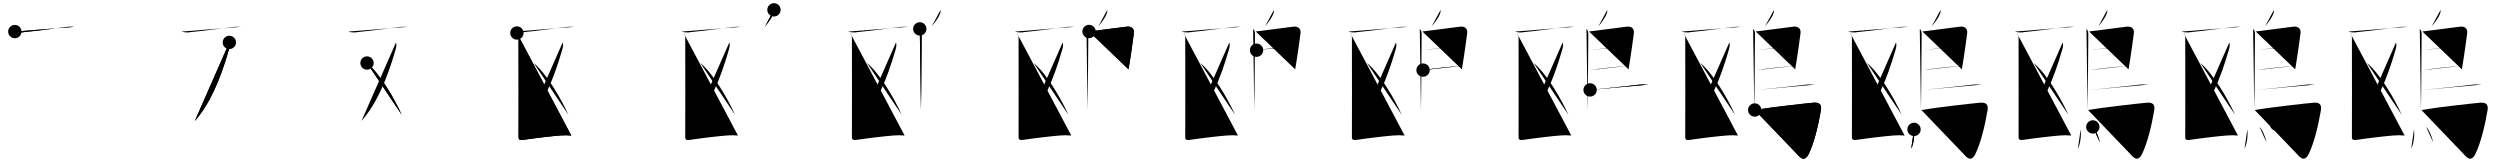<svg class="stroke_order_diagram--svg_container_for_51866274d5dda796580000c6" style="height: 100px; width: 1500px;" viewbox="0 0 1500 100"><desc>Created with Snap</desc><defs></defs><line class="stroke_order_diagram--bounding_box" x1="1" x2="1499" y1="1" y2="1"></line><line class="stroke_order_diagram--bounding_box" x1="1" x2="1" y1="1" y2="99"></line><line class="stroke_order_diagram--bounding_box" x1="1" x2="1499" y1="99" y2="99"></line><line class="stroke_order_diagram--guide_line" x1="0" x2="1500" y1="50" y2="50"></line><line class="stroke_order_diagram--guide_line" x1="50" x2="50" y1="1" y2="99"></line><line class="stroke_order_diagram--bounding_box" x1="99" x2="99" y1="1" y2="99"></line><path class="stroke_order_diagram--current_path" d="M12.9,22.95c1.9,0.58,3.81,0.68,5.73,0.29c7.71-0.76,15.98-1.9,23.61-2.82c2.06-0.34,4.14-0.44,6.23-0.29" id="kvg:09d0e-s1" kvg:type="㇐" transform="matrix(1,0,0,1,-4,-4)" xmlns:kvg="http://kanjivg.tagaini.net"></path><path class="stroke_order_diagram--current_path" d="M12.9,22.95c1.9,0.58,3.81,0.68,5.73,0.29c7.71-0.76,15.98-1.9,23.61-2.82c2.06-0.34,4.14-0.44,6.23-0.29" id="Ske1ossflo" kvg:type="㇐" transform="matrix(1,0,0,1,-4,-4)" xmlns:kvg="http://kanjivg.tagaini.net"></path><circle class="stroke_order_diagram--path_start" cx="12.9" cy="22.95" r="4" transform="matrix(1,0,0,1,-4,-4)"></circle><line class="stroke_order_diagram--guide_line" x1="150" x2="150" y1="1" y2="99"></line><line class="stroke_order_diagram--bounding_box" x1="199" x2="199" y1="1" y2="99"></line><path class="stroke_order_diagram--existing_path" d="M12.9,22.95c1.9,0.58,3.81,0.68,5.73,0.29c7.71-0.76,15.98-1.9,23.61-2.82c2.06-0.34,4.14-0.44,6.23-0.29" id="Ske1ossflr" kvg:type="㇐" transform="matrix(1,0,0,1,96,-4)" xmlns:kvg="http://kanjivg.tagaini.net"></path><path class="stroke_order_diagram--current_path" d="M41.61,29.45c0.39,1.43,0.25,2.55-0.33,4.55C36,52.25,29.75,66.5,20.89,76.6" id="kvg:09d0e-s2" kvg:type="㇒" transform="matrix(1,0,0,1,96,-4)" xmlns:kvg="http://kanjivg.tagaini.net"></path><path class="stroke_order_diagram--current_path" d="M41.61,29.45c0.39,1.43,0.25,2.55-0.33,4.55C36,52.25,29.75,66.5,20.89,76.6" id="Ske1ossflt" kvg:type="㇒" transform="matrix(1,0,0,1,96,-4)" xmlns:kvg="http://kanjivg.tagaini.net"></path><circle class="stroke_order_diagram--path_start" cx="41.61" cy="29.45" r="4" transform="matrix(1,0,0,1,96,-4)"></circle><line class="stroke_order_diagram--guide_line" x1="250" x2="250" y1="1" y2="99"></line><line class="stroke_order_diagram--bounding_box" x1="299" x2="299" y1="1" y2="99"></line><path class="stroke_order_diagram--existing_path" d="M12.9,22.95c1.9,0.58,3.81,0.68,5.73,0.29c7.71-0.76,15.98-1.9,23.61-2.82c2.06-0.34,4.14-0.44,6.23-0.29" id="Ske1ossflw" kvg:type="㇐" transform="matrix(1,0,0,1,196,-4)" xmlns:kvg="http://kanjivg.tagaini.net"></path><path class="stroke_order_diagram--existing_path" d="M41.61,29.45c0.39,1.43,0.25,2.55-0.33,4.55C36,52.25,29.75,66.5,20.89,76.6" id="Ske1ossflx" kvg:type="㇒" transform="matrix(1,0,0,1,196,-4)" xmlns:kvg="http://kanjivg.tagaini.net"></path><path class="stroke_order_diagram--current_path" d="M24.21,41.81c7.61,6.3,16.24,20.93,20.84,31.08" id="kvg:09d0e-s3" kvg:type="㇔/㇏" transform="matrix(1,0,0,1,196,-4)" xmlns:kvg="http://kanjivg.tagaini.net"></path><path class="stroke_order_diagram--current_path" d="M24.21,41.81c7.61,6.3,16.24,20.93,20.84,31.08" id="Ske1ossflz" kvg:type="㇔/㇏" transform="matrix(1,0,0,1,196,-4)" xmlns:kvg="http://kanjivg.tagaini.net"></path><circle class="stroke_order_diagram--path_start" cx="24.21" cy="41.81" r="4" transform="matrix(1,0,0,1,196,-4)"></circle><line class="stroke_order_diagram--guide_line" x1="350" x2="350" y1="1" y2="99"></line><line class="stroke_order_diagram--bounding_box" x1="399" x2="399" y1="1" y2="99"></line><path class="stroke_order_diagram--existing_path" d="M12.9,22.95c1.9,0.58,3.81,0.68,5.73,0.29c7.71-0.76,15.98-1.9,23.61-2.82c2.06-0.34,4.14-0.44,6.23-0.29" id="Ske1ossfl12" kvg:type="㇐" transform="matrix(1,0,0,1,296,-4)" xmlns:kvg="http://kanjivg.tagaini.net"></path><path class="stroke_order_diagram--existing_path" d="M41.61,29.45c0.39,1.43,0.25,2.55-0.33,4.55C36,52.25,29.75,66.5,20.89,76.6" id="Ske1ossfl13" kvg:type="㇒" transform="matrix(1,0,0,1,296,-4)" xmlns:kvg="http://kanjivg.tagaini.net"></path><path class="stroke_order_diagram--existing_path" d="M24.21,41.81c7.61,6.3,16.24,20.93,20.84,31.08" id="Ske1ossfl14" kvg:type="㇔/㇏" transform="matrix(1,0,0,1,296,-4)" xmlns:kvg="http://kanjivg.tagaini.net"></path><path class="stroke_order_diagram--current_path" d="M14.14,23.8c0.9,0.9,1,1.95,1,3.45c0,11.3,0.12,54.22,0,57.24c-0.14,3.38,0.02,3.86,3.51,3.33c6.51-0.98,17.02-2.21,21.48-2.53c2.21-0.18,4.42-0.17,6.64,0.02" id="kvg:09d0e-s4" kvg:type="㇗" transform="matrix(1,0,0,1,296,-4)" xmlns:kvg="http://kanjivg.tagaini.net"></path><path class="stroke_order_diagram--current_path" d="M14.14,23.8c0.9,0.9,1,1.95,1,3.45c0,11.3,0.12,54.22,0,57.24c-0.14,3.38,0.02,3.86,3.51,3.33c6.51-0.98,17.02-2.21,21.48-2.53c2.21-0.18,4.42-0.17,6.64,0.02" id="Ske1ossfl16" kvg:type="㇗" transform="matrix(1,0,0,1,296,-4)" xmlns:kvg="http://kanjivg.tagaini.net"></path><circle class="stroke_order_diagram--path_start" cx="14.14" cy="23.8" r="4" transform="matrix(1,0,0,1,296,-4)"></circle><line class="stroke_order_diagram--guide_line" x1="450" x2="450" y1="1" y2="99"></line><line class="stroke_order_diagram--bounding_box" x1="499" x2="499" y1="1" y2="99"></line><path class="stroke_order_diagram--existing_path" d="M12.9,22.95c1.9,0.58,3.81,0.68,5.73,0.29c7.71-0.76,15.98-1.9,23.61-2.82c2.06-0.34,4.14-0.44,6.23-0.29" id="Ske1ossfl19" kvg:type="㇐" transform="matrix(1,0,0,1,396,-4)" xmlns:kvg="http://kanjivg.tagaini.net"></path><path class="stroke_order_diagram--existing_path" d="M41.61,29.45c0.39,1.43,0.25,2.55-0.33,4.55C36,52.25,29.75,66.5,20.89,76.6" id="Ske1ossfl1a" kvg:type="㇒" transform="matrix(1,0,0,1,396,-4)" xmlns:kvg="http://kanjivg.tagaini.net"></path><path class="stroke_order_diagram--existing_path" d="M24.21,41.81c7.61,6.3,16.24,20.93,20.84,31.08" id="Ske1ossfl1b" kvg:type="㇔/㇏" transform="matrix(1,0,0,1,396,-4)" xmlns:kvg="http://kanjivg.tagaini.net"></path><path class="stroke_order_diagram--existing_path" d="M14.14,23.8c0.9,0.9,1,1.95,1,3.45c0,11.3,0.12,54.22,0,57.24c-0.14,3.38,0.02,3.86,3.51,3.33c6.51-0.98,17.02-2.21,21.48-2.53c2.21-0.18,4.42-0.17,6.64,0.02" id="Ske1ossfl1c" kvg:type="㇗" transform="matrix(1,0,0,1,396,-4)" xmlns:kvg="http://kanjivg.tagaini.net"></path><path class="stroke_order_diagram--current_path" d="M68.38,9.91c0.07,0.88-0.09,1.73-0.45,2.54c-0.78,1.99-2.43,4.33-4.93,7.43" id="kvg:09d0e-s5" kvg:type="㇒" transform="matrix(1,0,0,1,396,-4)" xmlns:kvg="http://kanjivg.tagaini.net"></path><path class="stroke_order_diagram--current_path" d="M68.38,9.91c0.07,0.88-0.09,1.73-0.45,2.54c-0.78,1.99-2.43,4.33-4.93,7.43" id="Ske1ossfl1e" kvg:type="㇒" transform="matrix(1,0,0,1,396,-4)" xmlns:kvg="http://kanjivg.tagaini.net"></path><circle class="stroke_order_diagram--path_start" cx="68.38" cy="9.91" r="4" transform="matrix(1,0,0,1,396,-4)"></circle><line class="stroke_order_diagram--guide_line" x1="550" x2="550" y1="1" y2="99"></line><line class="stroke_order_diagram--bounding_box" x1="599" x2="599" y1="1" y2="99"></line><path class="stroke_order_diagram--existing_path" d="M12.9,22.95c1.9,0.58,3.81,0.68,5.73,0.29c7.71-0.76,15.98-1.9,23.61-2.82c2.06-0.34,4.14-0.44,6.23-0.29" id="Ske1ossfl1h" kvg:type="㇐" transform="matrix(1,0,0,1,496,-4)" xmlns:kvg="http://kanjivg.tagaini.net"></path><path class="stroke_order_diagram--existing_path" d="M41.61,29.45c0.39,1.43,0.25,2.55-0.33,4.55C36,52.25,29.75,66.5,20.89,76.6" id="Ske1ossfl1i" kvg:type="㇒" transform="matrix(1,0,0,1,496,-4)" xmlns:kvg="http://kanjivg.tagaini.net"></path><path class="stroke_order_diagram--existing_path" d="M24.21,41.81c7.61,6.3,16.24,20.93,20.84,31.08" id="Ske1ossfl1j" kvg:type="㇔/㇏" transform="matrix(1,0,0,1,496,-4)" xmlns:kvg="http://kanjivg.tagaini.net"></path><path class="stroke_order_diagram--existing_path" d="M14.14,23.8c0.9,0.9,1,1.95,1,3.45c0,11.3,0.12,54.22,0,57.24c-0.14,3.38,0.02,3.86,3.51,3.33c6.51-0.98,17.02-2.21,21.48-2.53c2.21-0.18,4.42-0.17,6.64,0.02" id="Ske1ossfl1k" kvg:type="㇗" transform="matrix(1,0,0,1,496,-4)" xmlns:kvg="http://kanjivg.tagaini.net"></path><path class="stroke_order_diagram--existing_path" d="M68.38,9.91c0.07,0.88-0.09,1.73-0.45,2.54c-0.78,1.99-2.43,4.33-4.93,7.43" id="Ske1ossfl1l" kvg:type="㇒" transform="matrix(1,0,0,1,496,-4)" xmlns:kvg="http://kanjivg.tagaini.net"></path><path class="stroke_order_diagram--current_path" d="M55.87,21.33c0.93,0.93,1.12,1.97,1.12,3.3c0,6.52-0.12,22.1-0.26,34.12c-0.05,4.33-0.11,8.21-0.16,11.03" id="kvg:09d0e-s6" kvg:type="㇑" transform="matrix(1,0,0,1,496,-4)" xmlns:kvg="http://kanjivg.tagaini.net"></path><path class="stroke_order_diagram--current_path" d="M55.87,21.33c0.93,0.93,1.12,1.97,1.12,3.3c0,6.52-0.12,22.1-0.26,34.12c-0.05,4.33-0.11,8.21-0.16,11.03" id="Ske1ossfl1n" kvg:type="㇑" transform="matrix(1,0,0,1,496,-4)" xmlns:kvg="http://kanjivg.tagaini.net"></path><circle class="stroke_order_diagram--path_start" cx="55.87" cy="21.33" r="4" transform="matrix(1,0,0,1,496,-4)"></circle><line class="stroke_order_diagram--guide_line" x1="650" x2="650" y1="1" y2="99"></line><line class="stroke_order_diagram--bounding_box" x1="699" x2="699" y1="1" y2="99"></line><path class="stroke_order_diagram--existing_path" d="M12.9,22.95c1.9,0.58,3.81,0.68,5.73,0.29c7.71-0.76,15.98-1.9,23.61-2.82c2.06-0.34,4.14-0.44,6.23-0.29" id="Ske1ossfl1q" kvg:type="㇐" transform="matrix(1,0,0,1,596,-4)" xmlns:kvg="http://kanjivg.tagaini.net"></path><path class="stroke_order_diagram--existing_path" d="M41.61,29.45c0.39,1.43,0.25,2.55-0.33,4.55C36,52.25,29.75,66.5,20.89,76.6" id="Ske1ossfl1r" kvg:type="㇒" transform="matrix(1,0,0,1,596,-4)" xmlns:kvg="http://kanjivg.tagaini.net"></path><path class="stroke_order_diagram--existing_path" d="M24.21,41.81c7.61,6.3,16.24,20.93,20.84,31.08" id="Ske1ossfl1s" kvg:type="㇔/㇏" transform="matrix(1,0,0,1,596,-4)" xmlns:kvg="http://kanjivg.tagaini.net"></path><path class="stroke_order_diagram--existing_path" d="M14.14,23.8c0.9,0.9,1,1.95,1,3.45c0,11.3,0.12,54.22,0,57.24c-0.14,3.38,0.02,3.86,3.51,3.33c6.51-0.98,17.02-2.21,21.48-2.53c2.21-0.18,4.42-0.17,6.64,0.02" id="Ske1ossfl1t" kvg:type="㇗" transform="matrix(1,0,0,1,596,-4)" xmlns:kvg="http://kanjivg.tagaini.net"></path><path class="stroke_order_diagram--existing_path" d="M68.38,9.91c0.07,0.88-0.09,1.73-0.45,2.54c-0.78,1.99-2.43,4.33-4.93,7.43" id="Ske1ossfl1u" kvg:type="㇒" transform="matrix(1,0,0,1,596,-4)" xmlns:kvg="http://kanjivg.tagaini.net"></path><path class="stroke_order_diagram--existing_path" d="M55.87,21.33c0.93,0.93,1.12,1.97,1.12,3.3c0,6.52-0.12,22.1-0.26,34.12c-0.05,4.33-0.11,8.21-0.16,11.03" id="Ske1ossfl1v" kvg:type="㇑" transform="matrix(1,0,0,1,596,-4)" xmlns:kvg="http://kanjivg.tagaini.net"></path><path class="stroke_order_diagram--current_path" d="M57.42,22.89C66.53,21.69,73.08,20.95,80,20c2.49-0.34,4.66,0.9,4.33,3.84c-0.13,1.14-1.71,13.08-3.21,21.78" id="kvg:09d0e-s7" kvg:type="㇕a" transform="matrix(1,0,0,1,596,-4)" xmlns:kvg="http://kanjivg.tagaini.net"></path><path class="stroke_order_diagram--current_path" d="M57.42,22.89C66.53,21.69,73.08,20.95,80,20c2.49-0.34,4.66,0.9,4.33,3.84c-0.13,1.14-1.71,13.08-3.21,21.78" id="Ske1ossfl1x" kvg:type="㇕a" transform="matrix(1,0,0,1,596,-4)" xmlns:kvg="http://kanjivg.tagaini.net"></path><circle class="stroke_order_diagram--path_start" cx="57.42" cy="22.89" r="4" transform="matrix(1,0,0,1,596,-4)"></circle><line class="stroke_order_diagram--guide_line" x1="750" x2="750" y1="1" y2="99"></line><line class="stroke_order_diagram--bounding_box" x1="799" x2="799" y1="1" y2="99"></line><path class="stroke_order_diagram--existing_path" d="M12.9,22.95c1.9,0.58,3.81,0.68,5.73,0.29c7.71-0.76,15.98-1.9,23.61-2.82c2.06-0.34,4.14-0.44,6.23-0.29" id="Ske1ossfl20" kvg:type="㇐" transform="matrix(1,0,0,1,696,-4)" xmlns:kvg="http://kanjivg.tagaini.net"></path><path class="stroke_order_diagram--existing_path" d="M41.61,29.45c0.39,1.43,0.25,2.55-0.33,4.55C36,52.25,29.75,66.5,20.89,76.6" id="Ske1ossfl21" kvg:type="㇒" transform="matrix(1,0,0,1,696,-4)" xmlns:kvg="http://kanjivg.tagaini.net"></path><path class="stroke_order_diagram--existing_path" d="M24.21,41.81c7.61,6.3,16.24,20.93,20.84,31.08" id="Ske1ossfl22" kvg:type="㇔/㇏" transform="matrix(1,0,0,1,696,-4)" xmlns:kvg="http://kanjivg.tagaini.net"></path><path class="stroke_order_diagram--existing_path" d="M14.14,23.8c0.9,0.9,1,1.95,1,3.45c0,11.3,0.12,54.22,0,57.24c-0.14,3.38,0.02,3.86,3.51,3.33c6.51-0.98,17.02-2.21,21.48-2.53c2.21-0.18,4.42-0.17,6.64,0.02" id="Ske1ossfl23" kvg:type="㇗" transform="matrix(1,0,0,1,696,-4)" xmlns:kvg="http://kanjivg.tagaini.net"></path><path class="stroke_order_diagram--existing_path" d="M68.38,9.91c0.07,0.88-0.09,1.73-0.45,2.54c-0.78,1.99-2.43,4.33-4.93,7.43" id="Ske1ossfl24" kvg:type="㇒" transform="matrix(1,0,0,1,696,-4)" xmlns:kvg="http://kanjivg.tagaini.net"></path><path class="stroke_order_diagram--existing_path" d="M55.87,21.33c0.93,0.93,1.12,1.97,1.12,3.3c0,6.52-0.12,22.1-0.26,34.12c-0.05,4.33-0.11,8.21-0.16,11.03" id="Ske1ossfl25" kvg:type="㇑" transform="matrix(1,0,0,1,696,-4)" xmlns:kvg="http://kanjivg.tagaini.net"></path><path class="stroke_order_diagram--existing_path" d="M57.42,22.89C66.53,21.69,73.08,20.95,80,20c2.49-0.34,4.66,0.9,4.33,3.84c-0.13,1.14-1.71,13.08-3.21,21.78" id="Ske1ossfl26" kvg:type="㇕a" transform="matrix(1,0,0,1,696,-4)" xmlns:kvg="http://kanjivg.tagaini.net"></path><path class="stroke_order_diagram--current_path" d="M57.93,34.12C64.94,33.2,73.38,32,82.37,31.3" id="kvg:09d0e-s8" kvg:type="㇐a" transform="matrix(1,0,0,1,696,-4)" xmlns:kvg="http://kanjivg.tagaini.net"></path><path class="stroke_order_diagram--current_path" d="M57.93,34.12C64.94,33.2,73.38,32,82.37,31.3" id="Ske1ossfl28" kvg:type="㇐a" transform="matrix(1,0,0,1,696,-4)" xmlns:kvg="http://kanjivg.tagaini.net"></path><circle class="stroke_order_diagram--path_start" cx="57.93" cy="34.12" r="4" transform="matrix(1,0,0,1,696,-4)"></circle><line class="stroke_order_diagram--guide_line" x1="850" x2="850" y1="1" y2="99"></line><line class="stroke_order_diagram--bounding_box" x1="899" x2="899" y1="1" y2="99"></line><path class="stroke_order_diagram--existing_path" d="M12.9,22.95c1.9,0.58,3.81,0.68,5.73,0.29c7.71-0.76,15.98-1.9,23.61-2.82c2.06-0.34,4.14-0.44,6.23-0.29" id="Ske1ossfl2b" kvg:type="㇐" transform="matrix(1,0,0,1,796,-4)" xmlns:kvg="http://kanjivg.tagaini.net"></path><path class="stroke_order_diagram--existing_path" d="M41.61,29.45c0.39,1.43,0.25,2.55-0.33,4.55C36,52.25,29.75,66.5,20.89,76.6" id="Ske1ossfl2c" kvg:type="㇒" transform="matrix(1,0,0,1,796,-4)" xmlns:kvg="http://kanjivg.tagaini.net"></path><path class="stroke_order_diagram--existing_path" d="M24.21,41.81c7.61,6.3,16.24,20.93,20.84,31.08" id="Ske1ossfl2d" kvg:type="㇔/㇏" transform="matrix(1,0,0,1,796,-4)" xmlns:kvg="http://kanjivg.tagaini.net"></path><path class="stroke_order_diagram--existing_path" d="M14.14,23.8c0.9,0.9,1,1.95,1,3.45c0,11.3,0.12,54.22,0,57.24c-0.14,3.38,0.02,3.86,3.51,3.33c6.51-0.98,17.02-2.21,21.48-2.53c2.21-0.18,4.42-0.17,6.64,0.02" id="Ske1ossfl2e" kvg:type="㇗" transform="matrix(1,0,0,1,796,-4)" xmlns:kvg="http://kanjivg.tagaini.net"></path><path class="stroke_order_diagram--existing_path" d="M68.38,9.91c0.07,0.88-0.09,1.73-0.45,2.54c-0.78,1.99-2.43,4.33-4.93,7.43" id="Ske1ossfl2f" kvg:type="㇒" transform="matrix(1,0,0,1,796,-4)" xmlns:kvg="http://kanjivg.tagaini.net"></path><path class="stroke_order_diagram--existing_path" d="M55.87,21.33c0.93,0.93,1.12,1.97,1.12,3.3c0,6.52-0.12,22.1-0.26,34.12c-0.05,4.33-0.11,8.21-0.16,11.03" id="Ske1ossfl2g" kvg:type="㇑" transform="matrix(1,0,0,1,796,-4)" xmlns:kvg="http://kanjivg.tagaini.net"></path><path class="stroke_order_diagram--existing_path" d="M57.42,22.89C66.53,21.69,73.08,20.95,80,20c2.49-0.34,4.66,0.9,4.33,3.84c-0.13,1.14-1.71,13.08-3.21,21.78" id="Ske1ossfl2h" kvg:type="㇕a" transform="matrix(1,0,0,1,796,-4)" xmlns:kvg="http://kanjivg.tagaini.net"></path><path class="stroke_order_diagram--existing_path" d="M57.93,34.12C64.94,33.2,73.38,32,82.37,31.3" id="Ske1ossfl2i" kvg:type="㇐a" transform="matrix(1,0,0,1,796,-4)" xmlns:kvg="http://kanjivg.tagaini.net"></path><path class="stroke_order_diagram--current_path" d="M57.83,46.06C63.5,45.12,74.38,44,80.6,43.58" id="kvg:09d0e-s9" kvg:type="㇐a" transform="matrix(1,0,0,1,796,-4)" xmlns:kvg="http://kanjivg.tagaini.net"></path><path class="stroke_order_diagram--current_path" d="M57.83,46.06C63.5,45.12,74.38,44,80.6,43.58" id="Ske1ossfl2k" kvg:type="㇐a" transform="matrix(1,0,0,1,796,-4)" xmlns:kvg="http://kanjivg.tagaini.net"></path><circle class="stroke_order_diagram--path_start" cx="57.83" cy="46.06" r="4" transform="matrix(1,0,0,1,796,-4)"></circle><line class="stroke_order_diagram--guide_line" x1="950" x2="950" y1="1" y2="99"></line><line class="stroke_order_diagram--bounding_box" x1="999" x2="999" y1="1" y2="99"></line><path class="stroke_order_diagram--existing_path" d="M12.9,22.95c1.9,0.58,3.81,0.68,5.73,0.29c7.71-0.76,15.98-1.9,23.61-2.82c2.06-0.34,4.14-0.44,6.23-0.29" id="Ske1ossfl2n" kvg:type="㇐" transform="matrix(1,0,0,1,896,-4)" xmlns:kvg="http://kanjivg.tagaini.net"></path><path class="stroke_order_diagram--existing_path" d="M41.61,29.45c0.39,1.43,0.25,2.55-0.33,4.55C36,52.25,29.75,66.5,20.89,76.6" id="Ske1ossfl2o" kvg:type="㇒" transform="matrix(1,0,0,1,896,-4)" xmlns:kvg="http://kanjivg.tagaini.net"></path><path class="stroke_order_diagram--existing_path" d="M24.21,41.81c7.61,6.3,16.24,20.93,20.84,31.08" id="Ske1ossfl2p" kvg:type="㇔/㇏" transform="matrix(1,0,0,1,896,-4)" xmlns:kvg="http://kanjivg.tagaini.net"></path><path class="stroke_order_diagram--existing_path" d="M14.14,23.8c0.9,0.9,1,1.95,1,3.45c0,11.3,0.12,54.22,0,57.24c-0.14,3.38,0.02,3.86,3.51,3.33c6.51-0.98,17.02-2.21,21.48-2.53c2.21-0.18,4.42-0.17,6.64,0.02" id="Ske1ossfl2q" kvg:type="㇗" transform="matrix(1,0,0,1,896,-4)" xmlns:kvg="http://kanjivg.tagaini.net"></path><path class="stroke_order_diagram--existing_path" d="M68.38,9.91c0.07,0.88-0.09,1.73-0.45,2.54c-0.78,1.99-2.43,4.33-4.93,7.43" id="Ske1ossfl2r" kvg:type="㇒" transform="matrix(1,0,0,1,896,-4)" xmlns:kvg="http://kanjivg.tagaini.net"></path><path class="stroke_order_diagram--existing_path" d="M55.87,21.33c0.93,0.93,1.12,1.97,1.12,3.3c0,6.52-0.12,22.1-0.26,34.12c-0.05,4.33-0.11,8.21-0.16,11.03" id="Ske1ossfl2s" kvg:type="㇑" transform="matrix(1,0,0,1,896,-4)" xmlns:kvg="http://kanjivg.tagaini.net"></path><path class="stroke_order_diagram--existing_path" d="M57.42,22.89C66.53,21.69,73.08,20.95,80,20c2.49-0.34,4.66,0.9,4.33,3.84c-0.13,1.14-1.71,13.08-3.21,21.78" id="Ske1ossfl2t" kvg:type="㇕a" transform="matrix(1,0,0,1,896,-4)" xmlns:kvg="http://kanjivg.tagaini.net"></path><path class="stroke_order_diagram--existing_path" d="M57.93,34.12C64.94,33.2,73.38,32,82.37,31.3" id="Ske1ossfl2u" kvg:type="㇐a" transform="matrix(1,0,0,1,896,-4)" xmlns:kvg="http://kanjivg.tagaini.net"></path><path class="stroke_order_diagram--existing_path" d="M57.83,46.06C63.5,45.12,74.38,44,80.6,43.58" id="Ske1ossfl2v" kvg:type="㇐a" transform="matrix(1,0,0,1,896,-4)" xmlns:kvg="http://kanjivg.tagaini.net"></path><path class="stroke_order_diagram--current_path" d="M58.06,57.95c7.16-0.7,21.62-2.23,28.2-3c2.27-0.38,4.56-0.28,6.86-0.2" id="kvg:09d0e-s10" kvg:type="㇐b" transform="matrix(1,0,0,1,896,-4)" xmlns:kvg="http://kanjivg.tagaini.net"></path><path class="stroke_order_diagram--current_path" d="M58.06,57.95c7.16-0.7,21.62-2.23,28.2-3c2.27-0.38,4.56-0.28,6.86-0.2" id="Ske1ossfl2x" kvg:type="㇐b" transform="matrix(1,0,0,1,896,-4)" xmlns:kvg="http://kanjivg.tagaini.net"></path><circle class="stroke_order_diagram--path_start" cx="58.06" cy="57.95" r="4" transform="matrix(1,0,0,1,896,-4)"></circle><line class="stroke_order_diagram--guide_line" x1="1050" x2="1050" y1="1" y2="99"></line><line class="stroke_order_diagram--bounding_box" x1="1099" x2="1099" y1="1" y2="99"></line><path class="stroke_order_diagram--existing_path" d="M12.9,22.95c1.9,0.58,3.81,0.68,5.73,0.29c7.71-0.76,15.98-1.9,23.61-2.82c2.06-0.34,4.14-0.44,6.23-0.29" id="Ske1ossfl30" kvg:type="㇐" transform="matrix(1,0,0,1,996,-4)" xmlns:kvg="http://kanjivg.tagaini.net"></path><path class="stroke_order_diagram--existing_path" d="M41.61,29.45c0.39,1.43,0.25,2.55-0.33,4.55C36,52.25,29.75,66.5,20.89,76.6" id="Ske1ossfl31" kvg:type="㇒" transform="matrix(1,0,0,1,996,-4)" xmlns:kvg="http://kanjivg.tagaini.net"></path><path class="stroke_order_diagram--existing_path" d="M24.21,41.81c7.61,6.3,16.24,20.93,20.84,31.08" id="Ske1ossfl32" kvg:type="㇔/㇏" transform="matrix(1,0,0,1,996,-4)" xmlns:kvg="http://kanjivg.tagaini.net"></path><path class="stroke_order_diagram--existing_path" d="M14.14,23.8c0.9,0.9,1,1.95,1,3.45c0,11.3,0.12,54.22,0,57.24c-0.14,3.38,0.02,3.86,3.51,3.33c6.51-0.98,17.02-2.21,21.48-2.53c2.21-0.18,4.42-0.17,6.64,0.02" id="Ske1ossfl33" kvg:type="㇗" transform="matrix(1,0,0,1,996,-4)" xmlns:kvg="http://kanjivg.tagaini.net"></path><path class="stroke_order_diagram--existing_path" d="M68.38,9.91c0.07,0.88-0.09,1.73-0.45,2.54c-0.78,1.99-2.43,4.33-4.93,7.43" id="Ske1ossfl34" kvg:type="㇒" transform="matrix(1,0,0,1,996,-4)" xmlns:kvg="http://kanjivg.tagaini.net"></path><path class="stroke_order_diagram--existing_path" d="M55.87,21.33c0.93,0.93,1.12,1.97,1.12,3.3c0,6.52-0.12,22.1-0.26,34.12c-0.05,4.33-0.11,8.21-0.16,11.03" id="Ske1ossfl35" kvg:type="㇑" transform="matrix(1,0,0,1,996,-4)" xmlns:kvg="http://kanjivg.tagaini.net"></path><path class="stroke_order_diagram--existing_path" d="M57.42,22.89C66.53,21.69,73.08,20.95,80,20c2.49-0.34,4.66,0.9,4.33,3.84c-0.13,1.14-1.71,13.08-3.21,21.78" id="Ske1ossfl36" kvg:type="㇕a" transform="matrix(1,0,0,1,996,-4)" xmlns:kvg="http://kanjivg.tagaini.net"></path><path class="stroke_order_diagram--existing_path" d="M57.93,34.12C64.94,33.2,73.38,32,82.37,31.3" id="Ske1ossfl37" kvg:type="㇐a" transform="matrix(1,0,0,1,996,-4)" xmlns:kvg="http://kanjivg.tagaini.net"></path><path class="stroke_order_diagram--existing_path" d="M57.83,46.06C63.5,45.12,74.38,44,80.6,43.58" id="Ske1ossfl38" kvg:type="㇐a" transform="matrix(1,0,0,1,996,-4)" xmlns:kvg="http://kanjivg.tagaini.net"></path><path class="stroke_order_diagram--existing_path" d="M58.06,57.95c7.16-0.7,21.62-2.23,28.2-3c2.27-0.38,4.56-0.28,6.86-0.2" id="Ske1ossfl39" kvg:type="㇐b" transform="matrix(1,0,0,1,996,-4)" xmlns:kvg="http://kanjivg.tagaini.net"></path><path class="stroke_order_diagram--current_path" d="M56.83,70c9.46-1.62,29.91-3.89,35.16-4.37c3.42-0.31,5.17,0.88,4.55,4.53c-1.71,10.15-4.24,19.79-7.21,26.03c-2.98,6.27-6.21,1.04-7.59-0.24" id="kvg:09d0e-s11" kvg:type="㇆a" transform="matrix(1,0,0,1,996,-4)" xmlns:kvg="http://kanjivg.tagaini.net"></path><path class="stroke_order_diagram--current_path" d="M56.83,70c9.46-1.62,29.91-3.89,35.16-4.37c3.42-0.31,5.17,0.88,4.55,4.53c-1.71,10.15-4.24,19.79-7.21,26.03c-2.98,6.27-6.21,1.04-7.59-0.24" id="Ske1ossfl3b" kvg:type="㇆a" transform="matrix(1,0,0,1,996,-4)" xmlns:kvg="http://kanjivg.tagaini.net"></path><circle class="stroke_order_diagram--path_start" cx="56.83" cy="70" r="4" transform="matrix(1,0,0,1,996,-4)"></circle><line class="stroke_order_diagram--guide_line" x1="1150" x2="1150" y1="1" y2="99"></line><line class="stroke_order_diagram--bounding_box" x1="1199" x2="1199" y1="1" y2="99"></line><path class="stroke_order_diagram--existing_path" d="M12.9,22.95c1.9,0.58,3.81,0.68,5.73,0.29c7.71-0.76,15.98-1.9,23.61-2.82c2.06-0.34,4.14-0.44,6.23-0.29" id="Ske1ossfl3e" kvg:type="㇐" transform="matrix(1,0,0,1,1096,-4)" xmlns:kvg="http://kanjivg.tagaini.net"></path><path class="stroke_order_diagram--existing_path" d="M41.61,29.45c0.39,1.43,0.25,2.55-0.33,4.55C36,52.25,29.75,66.5,20.89,76.6" id="Ske1ossfl3f" kvg:type="㇒" transform="matrix(1,0,0,1,1096,-4)" xmlns:kvg="http://kanjivg.tagaini.net"></path><path class="stroke_order_diagram--existing_path" d="M24.21,41.81c7.61,6.3,16.24,20.93,20.84,31.08" id="Ske1ossfl3g" kvg:type="㇔/㇏" transform="matrix(1,0,0,1,1096,-4)" xmlns:kvg="http://kanjivg.tagaini.net"></path><path class="stroke_order_diagram--existing_path" d="M14.14,23.8c0.9,0.9,1,1.95,1,3.45c0,11.3,0.12,54.22,0,57.24c-0.14,3.38,0.02,3.86,3.51,3.33c6.51-0.98,17.02-2.21,21.48-2.53c2.21-0.18,4.42-0.17,6.64,0.02" id="Ske1ossfl3h" kvg:type="㇗" transform="matrix(1,0,0,1,1096,-4)" xmlns:kvg="http://kanjivg.tagaini.net"></path><path class="stroke_order_diagram--existing_path" d="M68.38,9.91c0.07,0.88-0.09,1.73-0.45,2.54c-0.78,1.99-2.43,4.33-4.93,7.43" id="Ske1ossfl3i" kvg:type="㇒" transform="matrix(1,0,0,1,1096,-4)" xmlns:kvg="http://kanjivg.tagaini.net"></path><path class="stroke_order_diagram--existing_path" d="M55.87,21.33c0.93,0.93,1.12,1.97,1.12,3.3c0,6.52-0.12,22.1-0.26,34.12c-0.05,4.33-0.11,8.21-0.16,11.03" id="Ske1ossfl3j" kvg:type="㇑" transform="matrix(1,0,0,1,1096,-4)" xmlns:kvg="http://kanjivg.tagaini.net"></path><path class="stroke_order_diagram--existing_path" d="M57.42,22.89C66.53,21.69,73.08,20.95,80,20c2.49-0.34,4.66,0.9,4.33,3.84c-0.13,1.14-1.71,13.08-3.21,21.78" id="Ske1ossfl3k" kvg:type="㇕a" transform="matrix(1,0,0,1,1096,-4)" xmlns:kvg="http://kanjivg.tagaini.net"></path><path class="stroke_order_diagram--existing_path" d="M57.93,34.12C64.94,33.2,73.38,32,82.37,31.3" id="Ske1ossfl3l" kvg:type="㇐a" transform="matrix(1,0,0,1,1096,-4)" xmlns:kvg="http://kanjivg.tagaini.net"></path><path class="stroke_order_diagram--existing_path" d="M57.83,46.06C63.5,45.12,74.38,44,80.6,43.58" id="Ske1ossfl3m" kvg:type="㇐a" transform="matrix(1,0,0,1,1096,-4)" xmlns:kvg="http://kanjivg.tagaini.net"></path><path class="stroke_order_diagram--existing_path" d="M58.06,57.95c7.16-0.7,21.62-2.23,28.2-3c2.27-0.38,4.56-0.28,6.86-0.2" id="Ske1ossfl3n" kvg:type="㇐b" transform="matrix(1,0,0,1,1096,-4)" xmlns:kvg="http://kanjivg.tagaini.net"></path><path class="stroke_order_diagram--existing_path" d="M56.83,70c9.46-1.62,29.91-3.89,35.16-4.37c3.42-0.31,5.17,0.88,4.55,4.53c-1.71,10.15-4.24,19.79-7.21,26.03c-2.98,6.27-6.21,1.04-7.59-0.24" id="Ske1ossfl3o" kvg:type="㇆a" transform="matrix(1,0,0,1,1096,-4)" xmlns:kvg="http://kanjivg.tagaini.net"></path><path class="stroke_order_diagram--current_path" d="M52.41,81.63c0.46,4.13-0.33,9.07-1.7,11.6" id="kvg:09d0e-s12" kvg:type="㇔" transform="matrix(1,0,0,1,1096,-4)" xmlns:kvg="http://kanjivg.tagaini.net"></path><path class="stroke_order_diagram--current_path" d="M52.41,81.63c0.46,4.13-0.33,9.07-1.7,11.6" id="Ske1ossfl3q" kvg:type="㇔" transform="matrix(1,0,0,1,1096,-4)" xmlns:kvg="http://kanjivg.tagaini.net"></path><circle class="stroke_order_diagram--path_start" cx="52.41" cy="81.63" r="4" transform="matrix(1,0,0,1,1096,-4)"></circle><line class="stroke_order_diagram--guide_line" x1="1250" x2="1250" y1="1" y2="99"></line><line class="stroke_order_diagram--bounding_box" x1="1299" x2="1299" y1="1" y2="99"></line><path class="stroke_order_diagram--existing_path" d="M12.9,22.95c1.9,0.58,3.81,0.68,5.73,0.29c7.71-0.76,15.98-1.9,23.61-2.82c2.06-0.34,4.14-0.44,6.23-0.29" id="Ske1ossfl3t" kvg:type="㇐" transform="matrix(1,0,0,1,1196,-4)" xmlns:kvg="http://kanjivg.tagaini.net"></path><path class="stroke_order_diagram--existing_path" d="M41.61,29.45c0.39,1.43,0.25,2.55-0.33,4.55C36,52.25,29.75,66.5,20.89,76.6" id="Ske1ossfl3u" kvg:type="㇒" transform="matrix(1,0,0,1,1196,-4)" xmlns:kvg="http://kanjivg.tagaini.net"></path><path class="stroke_order_diagram--existing_path" d="M24.21,41.81c7.61,6.3,16.24,20.93,20.84,31.08" id="Ske1ossfl3v" kvg:type="㇔/㇏" transform="matrix(1,0,0,1,1196,-4)" xmlns:kvg="http://kanjivg.tagaini.net"></path><path class="stroke_order_diagram--existing_path" d="M14.14,23.8c0.9,0.9,1,1.95,1,3.45c0,11.3,0.12,54.22,0,57.24c-0.14,3.38,0.02,3.86,3.51,3.33c6.51-0.98,17.02-2.21,21.48-2.53c2.21-0.18,4.42-0.17,6.64,0.02" id="Ske1ossfl3w" kvg:type="㇗" transform="matrix(1,0,0,1,1196,-4)" xmlns:kvg="http://kanjivg.tagaini.net"></path><path class="stroke_order_diagram--existing_path" d="M68.38,9.91c0.07,0.88-0.09,1.73-0.45,2.54c-0.78,1.99-2.43,4.33-4.93,7.43" id="Ske1ossfl3x" kvg:type="㇒" transform="matrix(1,0,0,1,1196,-4)" xmlns:kvg="http://kanjivg.tagaini.net"></path><path class="stroke_order_diagram--existing_path" d="M55.87,21.33c0.93,0.93,1.12,1.97,1.12,3.3c0,6.52-0.12,22.1-0.26,34.12c-0.05,4.33-0.11,8.21-0.16,11.03" id="Ske1ossfl3y" kvg:type="㇑" transform="matrix(1,0,0,1,1196,-4)" xmlns:kvg="http://kanjivg.tagaini.net"></path><path class="stroke_order_diagram--existing_path" d="M57.42,22.89C66.53,21.69,73.08,20.95,80,20c2.49-0.34,4.66,0.9,4.33,3.84c-0.13,1.14-1.71,13.08-3.21,21.78" id="Ske1ossfl3z" kvg:type="㇕a" transform="matrix(1,0,0,1,1196,-4)" xmlns:kvg="http://kanjivg.tagaini.net"></path><path class="stroke_order_diagram--existing_path" d="M57.93,34.12C64.94,33.2,73.38,32,82.37,31.3" id="Ske1ossfl40" kvg:type="㇐a" transform="matrix(1,0,0,1,1196,-4)" xmlns:kvg="http://kanjivg.tagaini.net"></path><path class="stroke_order_diagram--existing_path" d="M57.83,46.06C63.5,45.12,74.38,44,80.6,43.58" id="Ske1ossfl41" kvg:type="㇐a" transform="matrix(1,0,0,1,1196,-4)" xmlns:kvg="http://kanjivg.tagaini.net"></path><path class="stroke_order_diagram--existing_path" d="M58.06,57.95c7.16-0.7,21.62-2.23,28.2-3c2.27-0.38,4.56-0.28,6.86-0.2" id="Ske1ossfl42" kvg:type="㇐b" transform="matrix(1,0,0,1,1196,-4)" xmlns:kvg="http://kanjivg.tagaini.net"></path><path class="stroke_order_diagram--existing_path" d="M56.83,70c9.46-1.62,29.91-3.89,35.16-4.37c3.42-0.31,5.17,0.88,4.55,4.53c-1.71,10.15-4.24,19.79-7.21,26.03c-2.98,6.27-6.21,1.04-7.59-0.24" id="Ske1ossfl43" kvg:type="㇆a" transform="matrix(1,0,0,1,1196,-4)" xmlns:kvg="http://kanjivg.tagaini.net"></path><path class="stroke_order_diagram--existing_path" d="M52.41,81.63c0.46,4.13-0.33,9.07-1.7,11.6" id="Ske1ossfl44" kvg:type="㇔" transform="matrix(1,0,0,1,1196,-4)" xmlns:kvg="http://kanjivg.tagaini.net"></path><path class="stroke_order_diagram--current_path" d="M59.7,80.15c1.91,1.82,3.72,6.61,4.2,9.29" id="kvg:09d0e-s13" kvg:type="㇔" transform="matrix(1,0,0,1,1196,-4)" xmlns:kvg="http://kanjivg.tagaini.net"></path><path class="stroke_order_diagram--current_path" d="M59.7,80.15c1.91,1.82,3.72,6.61,4.2,9.29" id="Ske1ossfl46" kvg:type="㇔" transform="matrix(1,0,0,1,1196,-4)" xmlns:kvg="http://kanjivg.tagaini.net"></path><circle class="stroke_order_diagram--path_start" cx="59.7" cy="80.15" r="4" transform="matrix(1,0,0,1,1196,-4)"></circle><line class="stroke_order_diagram--guide_line" x1="1350" x2="1350" y1="1" y2="99"></line><line class="stroke_order_diagram--bounding_box" x1="1399" x2="1399" y1="1" y2="99"></line><path class="stroke_order_diagram--existing_path" d="M12.9,22.95c1.9,0.58,3.81,0.68,5.73,0.29c7.71-0.76,15.98-1.9,23.61-2.82c2.06-0.34,4.14-0.44,6.23-0.29" id="Ske1ossfl49" kvg:type="㇐" transform="matrix(1,0,0,1,1296,-4)" xmlns:kvg="http://kanjivg.tagaini.net"></path><path class="stroke_order_diagram--existing_path" d="M41.61,29.45c0.39,1.43,0.25,2.55-0.33,4.55C36,52.25,29.75,66.5,20.89,76.6" id="Ske1ossfl4a" kvg:type="㇒" transform="matrix(1,0,0,1,1296,-4)" xmlns:kvg="http://kanjivg.tagaini.net"></path><path class="stroke_order_diagram--existing_path" d="M24.21,41.81c7.61,6.3,16.24,20.93,20.84,31.08" id="Ske1ossfl4b" kvg:type="㇔/㇏" transform="matrix(1,0,0,1,1296,-4)" xmlns:kvg="http://kanjivg.tagaini.net"></path><path class="stroke_order_diagram--existing_path" d="M14.14,23.8c0.9,0.9,1,1.95,1,3.45c0,11.3,0.12,54.22,0,57.24c-0.14,3.38,0.02,3.86,3.51,3.33c6.51-0.98,17.02-2.21,21.48-2.53c2.21-0.18,4.42-0.17,6.64,0.02" id="Ske1ossfl4c" kvg:type="㇗" transform="matrix(1,0,0,1,1296,-4)" xmlns:kvg="http://kanjivg.tagaini.net"></path><path class="stroke_order_diagram--existing_path" d="M68.38,9.91c0.07,0.88-0.09,1.73-0.45,2.54c-0.78,1.99-2.43,4.33-4.93,7.43" id="Ske1ossfl4d" kvg:type="㇒" transform="matrix(1,0,0,1,1296,-4)" xmlns:kvg="http://kanjivg.tagaini.net"></path><path class="stroke_order_diagram--existing_path" d="M55.87,21.33c0.93,0.93,1.12,1.97,1.12,3.3c0,6.52-0.12,22.1-0.26,34.12c-0.05,4.33-0.11,8.21-0.16,11.03" id="Ske1ossfl4e" kvg:type="㇑" transform="matrix(1,0,0,1,1296,-4)" xmlns:kvg="http://kanjivg.tagaini.net"></path><path class="stroke_order_diagram--existing_path" d="M57.42,22.89C66.53,21.69,73.08,20.95,80,20c2.49-0.34,4.66,0.9,4.33,3.84c-0.13,1.14-1.71,13.08-3.21,21.78" id="Ske1ossfl4f" kvg:type="㇕a" transform="matrix(1,0,0,1,1296,-4)" xmlns:kvg="http://kanjivg.tagaini.net"></path><path class="stroke_order_diagram--existing_path" d="M57.93,34.12C64.94,33.2,73.38,32,82.37,31.3" id="Ske1ossfl4g" kvg:type="㇐a" transform="matrix(1,0,0,1,1296,-4)" xmlns:kvg="http://kanjivg.tagaini.net"></path><path class="stroke_order_diagram--existing_path" d="M57.83,46.06C63.5,45.12,74.38,44,80.6,43.58" id="Ske1ossfl4h" kvg:type="㇐a" transform="matrix(1,0,0,1,1296,-4)" xmlns:kvg="http://kanjivg.tagaini.net"></path><path class="stroke_order_diagram--existing_path" d="M58.06,57.95c7.16-0.7,21.62-2.23,28.2-3c2.27-0.38,4.56-0.28,6.86-0.2" id="Ske1ossfl4i" kvg:type="㇐b" transform="matrix(1,0,0,1,1296,-4)" xmlns:kvg="http://kanjivg.tagaini.net"></path><path class="stroke_order_diagram--existing_path" d="M56.83,70c9.46-1.62,29.91-3.89,35.16-4.37c3.42-0.31,5.17,0.88,4.55,4.53c-1.71,10.15-4.24,19.79-7.21,26.03c-2.98,6.27-6.21,1.04-7.59-0.24" id="Ske1ossfl4j" kvg:type="㇆a" transform="matrix(1,0,0,1,1296,-4)" xmlns:kvg="http://kanjivg.tagaini.net"></path><path class="stroke_order_diagram--existing_path" d="M52.41,81.63c0.46,4.13-0.33,9.07-1.7,11.6" id="Ske1ossfl4k" kvg:type="㇔" transform="matrix(1,0,0,1,1296,-4)" xmlns:kvg="http://kanjivg.tagaini.net"></path><path class="stroke_order_diagram--existing_path" d="M59.7,80.15c1.91,1.82,3.72,6.61,4.2,9.29" id="Ske1ossfl4l" kvg:type="㇔" transform="matrix(1,0,0,1,1296,-4)" xmlns:kvg="http://kanjivg.tagaini.net"></path><path class="stroke_order_diagram--current_path" d="M69.93,78.46c1.39,1.4,3.6,5.63,3.95,7.7" id="kvg:09d0e-s14" kvg:type="㇔" transform="matrix(1,0,0,1,1296,-4)" xmlns:kvg="http://kanjivg.tagaini.net"></path><path class="stroke_order_diagram--current_path" d="M69.93,78.46c1.39,1.4,3.6,5.63,3.95,7.7" id="Ske1ossfl4n" kvg:type="㇔" transform="matrix(1,0,0,1,1296,-4)" xmlns:kvg="http://kanjivg.tagaini.net"></path><circle class="stroke_order_diagram--path_start" cx="69.93" cy="78.46" r="4" transform="matrix(1,0,0,1,1296,-4)"></circle><line class="stroke_order_diagram--guide_line" x1="1450" x2="1450" y1="1" y2="99"></line><line class="stroke_order_diagram--bounding_box" x1="1499" x2="1499" y1="1" y2="99"></line><path class="stroke_order_diagram--existing_path" d="M12.9,22.95c1.9,0.58,3.81,0.68,5.73,0.29c7.71-0.76,15.98-1.9,23.61-2.82c2.06-0.34,4.14-0.44,6.23-0.29" id="Ske1ossfl4q" kvg:type="㇐" transform="matrix(1,0,0,1,1396,-4)" xmlns:kvg="http://kanjivg.tagaini.net"></path><path class="stroke_order_diagram--existing_path" d="M41.61,29.45c0.39,1.43,0.25,2.55-0.33,4.55C36,52.25,29.75,66.5,20.89,76.6" id="Ske1ossfl4r" kvg:type="㇒" transform="matrix(1,0,0,1,1396,-4)" xmlns:kvg="http://kanjivg.tagaini.net"></path><path class="stroke_order_diagram--existing_path" d="M24.21,41.81c7.61,6.3,16.24,20.93,20.84,31.08" id="Ske1ossfl4s" kvg:type="㇔/㇏" transform="matrix(1,0,0,1,1396,-4)" xmlns:kvg="http://kanjivg.tagaini.net"></path><path class="stroke_order_diagram--existing_path" d="M14.14,23.8c0.9,0.9,1,1.95,1,3.45c0,11.3,0.12,54.22,0,57.24c-0.14,3.38,0.02,3.86,3.51,3.33c6.51-0.98,17.02-2.21,21.48-2.53c2.21-0.18,4.42-0.17,6.64,0.02" id="Ske1ossfl4t" kvg:type="㇗" transform="matrix(1,0,0,1,1396,-4)" xmlns:kvg="http://kanjivg.tagaini.net"></path><path class="stroke_order_diagram--existing_path" d="M68.38,9.91c0.07,0.88-0.09,1.73-0.45,2.54c-0.78,1.99-2.43,4.33-4.93,7.43" id="Ske1ossfl4u" kvg:type="㇒" transform="matrix(1,0,0,1,1396,-4)" xmlns:kvg="http://kanjivg.tagaini.net"></path><path class="stroke_order_diagram--existing_path" d="M55.87,21.33c0.93,0.93,1.12,1.97,1.12,3.3c0,6.52-0.12,22.1-0.26,34.12c-0.05,4.33-0.11,8.21-0.16,11.03" id="Ske1ossfl4v" kvg:type="㇑" transform="matrix(1,0,0,1,1396,-4)" xmlns:kvg="http://kanjivg.tagaini.net"></path><path class="stroke_order_diagram--existing_path" d="M57.42,22.89C66.53,21.69,73.08,20.95,80,20c2.49-0.34,4.66,0.9,4.33,3.84c-0.13,1.14-1.71,13.08-3.21,21.78" id="Ske1ossfl4w" kvg:type="㇕a" transform="matrix(1,0,0,1,1396,-4)" xmlns:kvg="http://kanjivg.tagaini.net"></path><path class="stroke_order_diagram--existing_path" d="M57.93,34.12C64.94,33.2,73.38,32,82.37,31.3" id="Ske1ossfl4x" kvg:type="㇐a" transform="matrix(1,0,0,1,1396,-4)" xmlns:kvg="http://kanjivg.tagaini.net"></path><path class="stroke_order_diagram--existing_path" d="M57.83,46.06C63.5,45.12,74.38,44,80.6,43.58" id="Ske1ossfl4y" kvg:type="㇐a" transform="matrix(1,0,0,1,1396,-4)" xmlns:kvg="http://kanjivg.tagaini.net"></path><path class="stroke_order_diagram--existing_path" d="M58.06,57.95c7.16-0.7,21.62-2.23,28.2-3c2.27-0.38,4.56-0.28,6.86-0.2" id="Ske1ossfl4z" kvg:type="㇐b" transform="matrix(1,0,0,1,1396,-4)" xmlns:kvg="http://kanjivg.tagaini.net"></path><path class="stroke_order_diagram--existing_path" d="M56.83,70c9.46-1.62,29.91-3.89,35.16-4.37c3.42-0.31,5.17,0.88,4.55,4.53c-1.71,10.15-4.24,19.79-7.21,26.03c-2.98,6.27-6.21,1.04-7.59-0.24" id="Ske1ossfl50" kvg:type="㇆a" transform="matrix(1,0,0,1,1396,-4)" xmlns:kvg="http://kanjivg.tagaini.net"></path><path class="stroke_order_diagram--existing_path" d="M52.41,81.63c0.46,4.13-0.33,9.07-1.7,11.6" id="Ske1ossfl51" kvg:type="㇔" transform="matrix(1,0,0,1,1396,-4)" xmlns:kvg="http://kanjivg.tagaini.net"></path><path class="stroke_order_diagram--existing_path" d="M59.7,80.15c1.91,1.82,3.72,6.61,4.2,9.29" id="Ske1ossfl52" kvg:type="㇔" transform="matrix(1,0,0,1,1396,-4)" xmlns:kvg="http://kanjivg.tagaini.net"></path><path class="stroke_order_diagram--existing_path" d="M69.93,78.46c1.39,1.4,3.6,5.63,3.95,7.7" id="Ske1ossfl53" kvg:type="㇔" transform="matrix(1,0,0,1,1396,-4)" xmlns:kvg="http://kanjivg.tagaini.net"></path><path class="stroke_order_diagram--current_path" d="M79.23,76.17c1.78,1.34,4.6,5.37,5.05,7.33" id="kvg:09d0e-s15" kvg:type="㇔" transform="matrix(1,0,0,1,1396,-4)" xmlns:kvg="http://kanjivg.tagaini.net"></path><path class="stroke_order_diagram--current_path" d="M79.23,76.17c1.78,1.34,4.6,5.37,5.05,7.33" id="Ske1ossfl55" kvg:type="㇔" transform="matrix(1,0,0,1,1396,-4)" xmlns:kvg="http://kanjivg.tagaini.net"></path><circle class="stroke_order_diagram--path_start" cx="79.23" cy="76.17" r="4" transform="matrix(1,0,0,1,1396,-4)"></circle></svg>